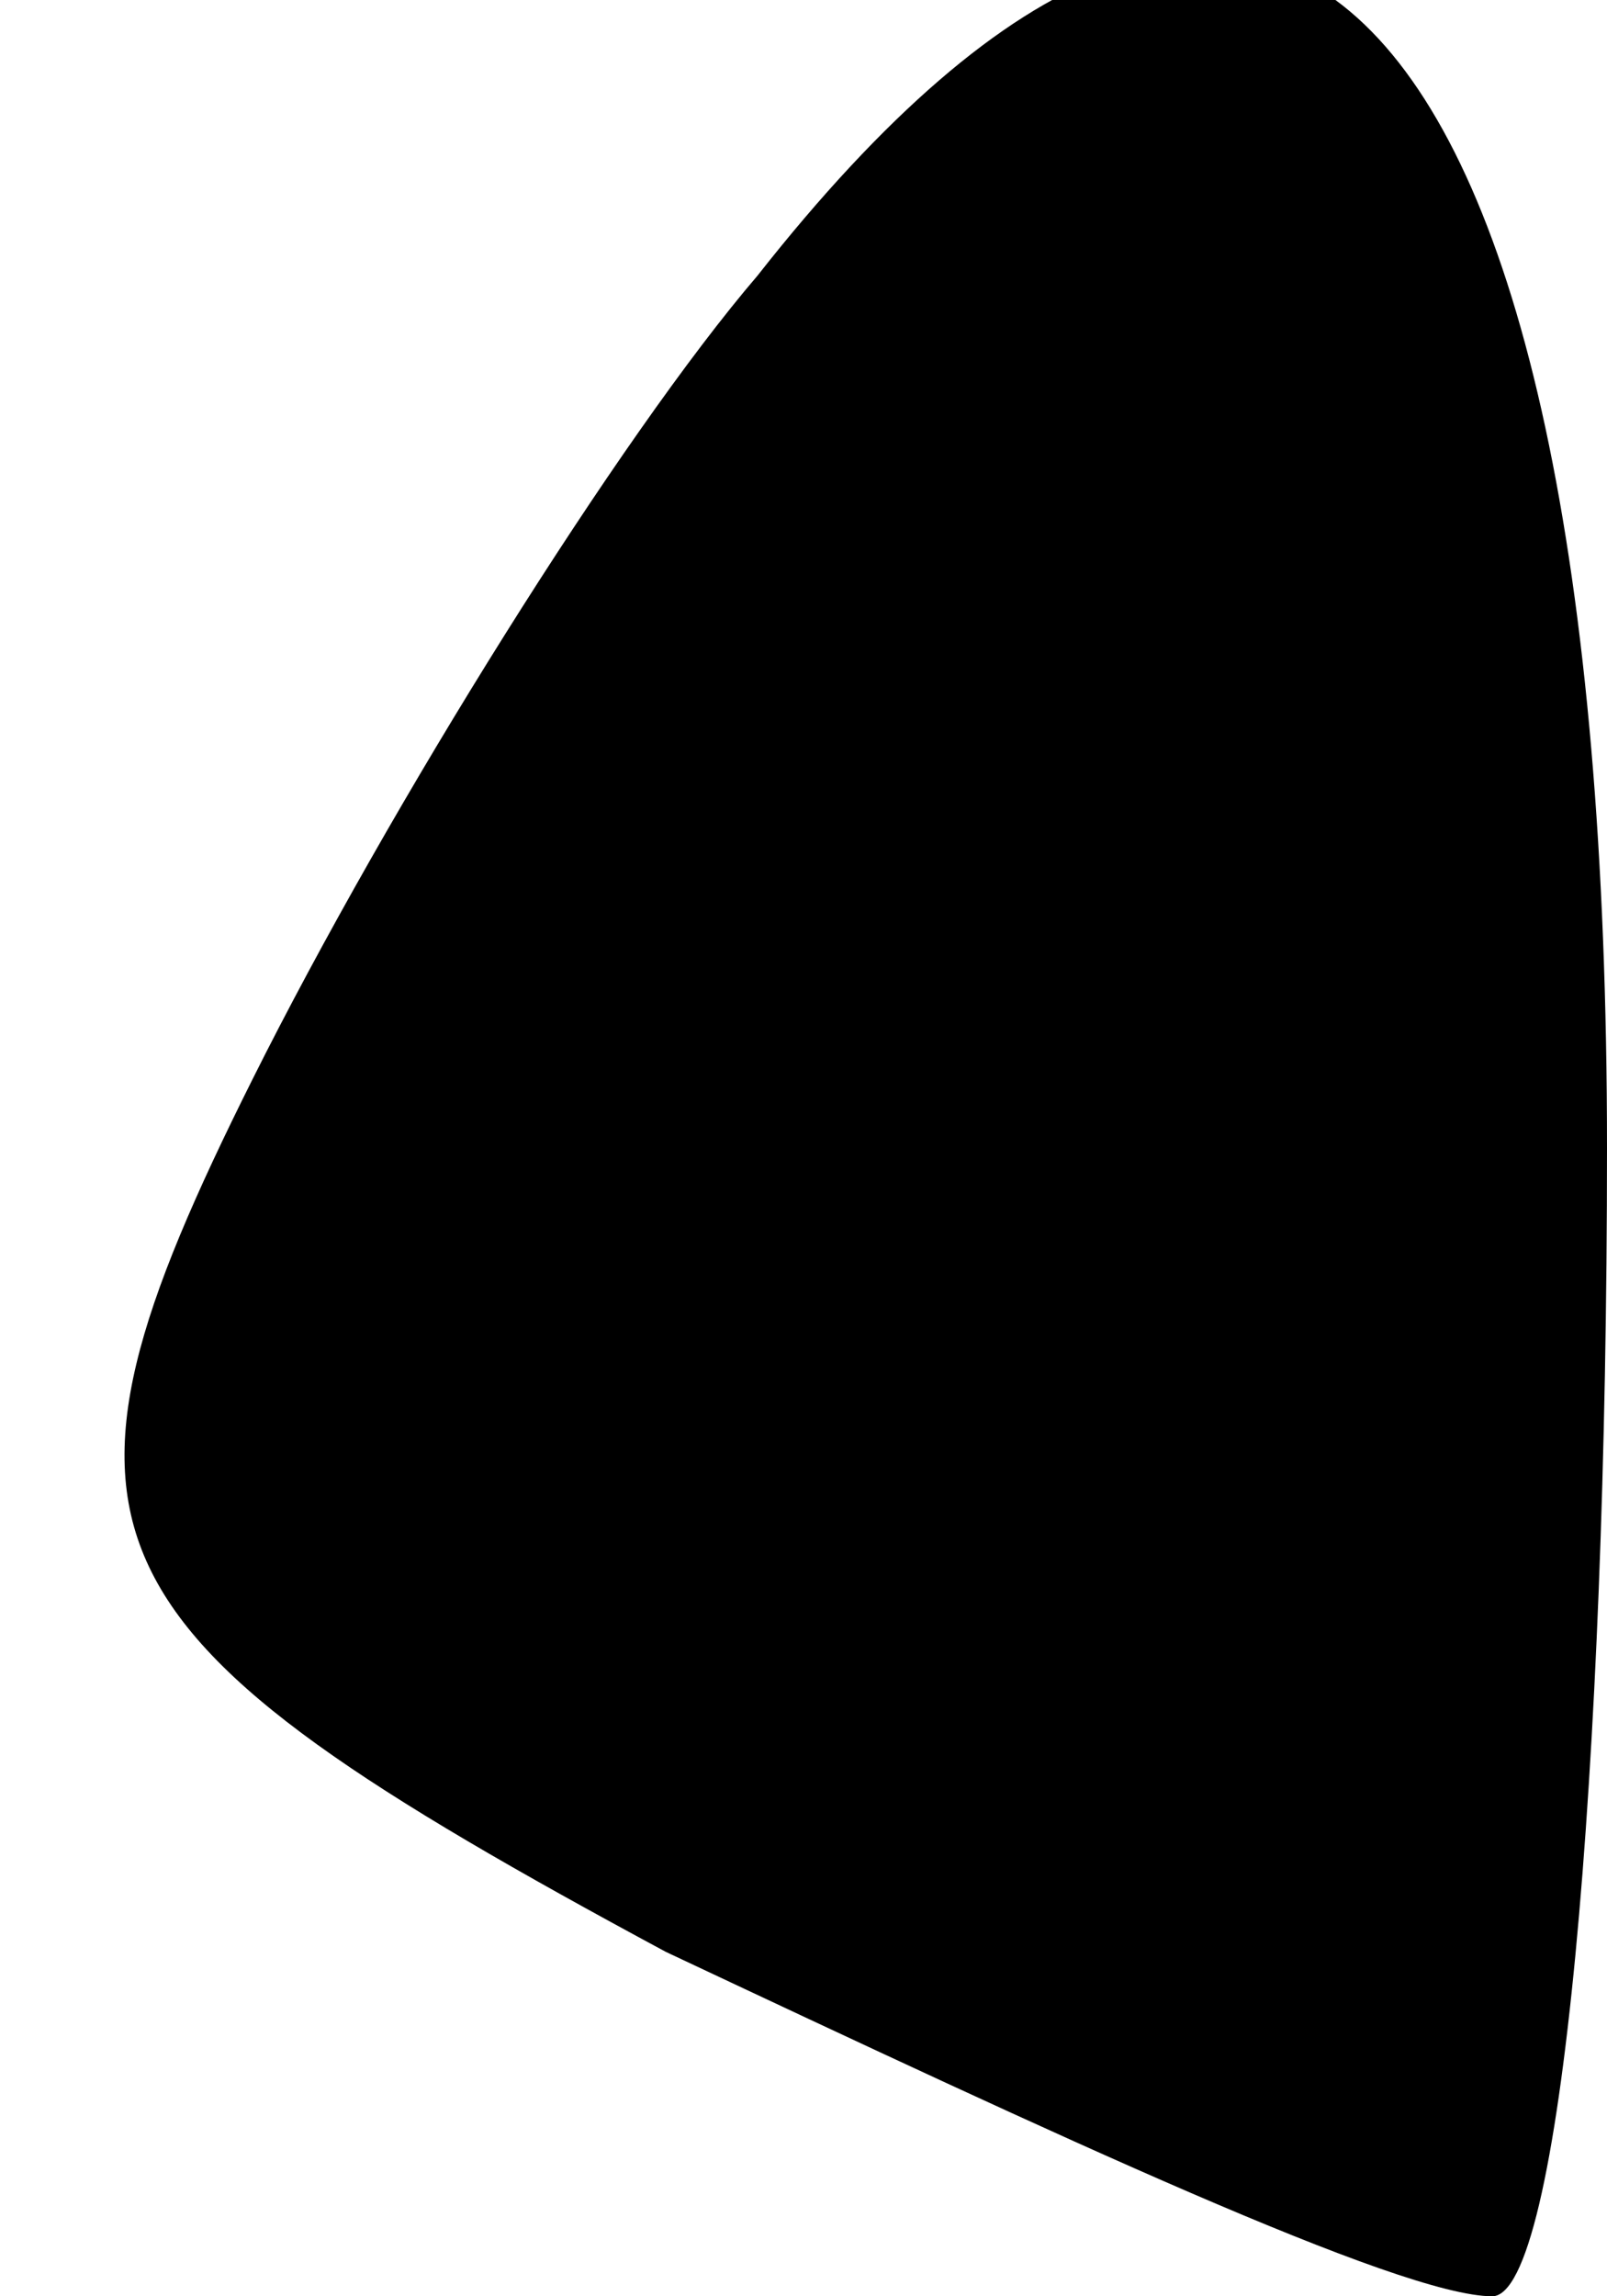 <?xml version="1.0" standalone="no"?>
<!DOCTYPE svg PUBLIC "-//W3C//DTD SVG 20010904//EN"
 "http://www.w3.org/TR/2001/REC-SVG-20010904/DTD/svg10.dtd">
<svg version="1.0" xmlns="http://www.w3.org/2000/svg"
 width="7pt" height="10pt" viewBox="0 0 7 10"
 preserveAspectRatio="xMidYMid meet">
<g transform="translate(0,10) scale(0.1,-0.1)"
fill="#000000" stroke="none">
<path fill="#000000" stroke="none" d="M33 88 c-6 -7 -16 -23 -22 -35 -10 -20
-8 -24 18 -38 17 -8 32 -15 36 -15 3 0 5 23 5 50 0 51 -15 66 -37 38z"/>
</g>
</svg>
